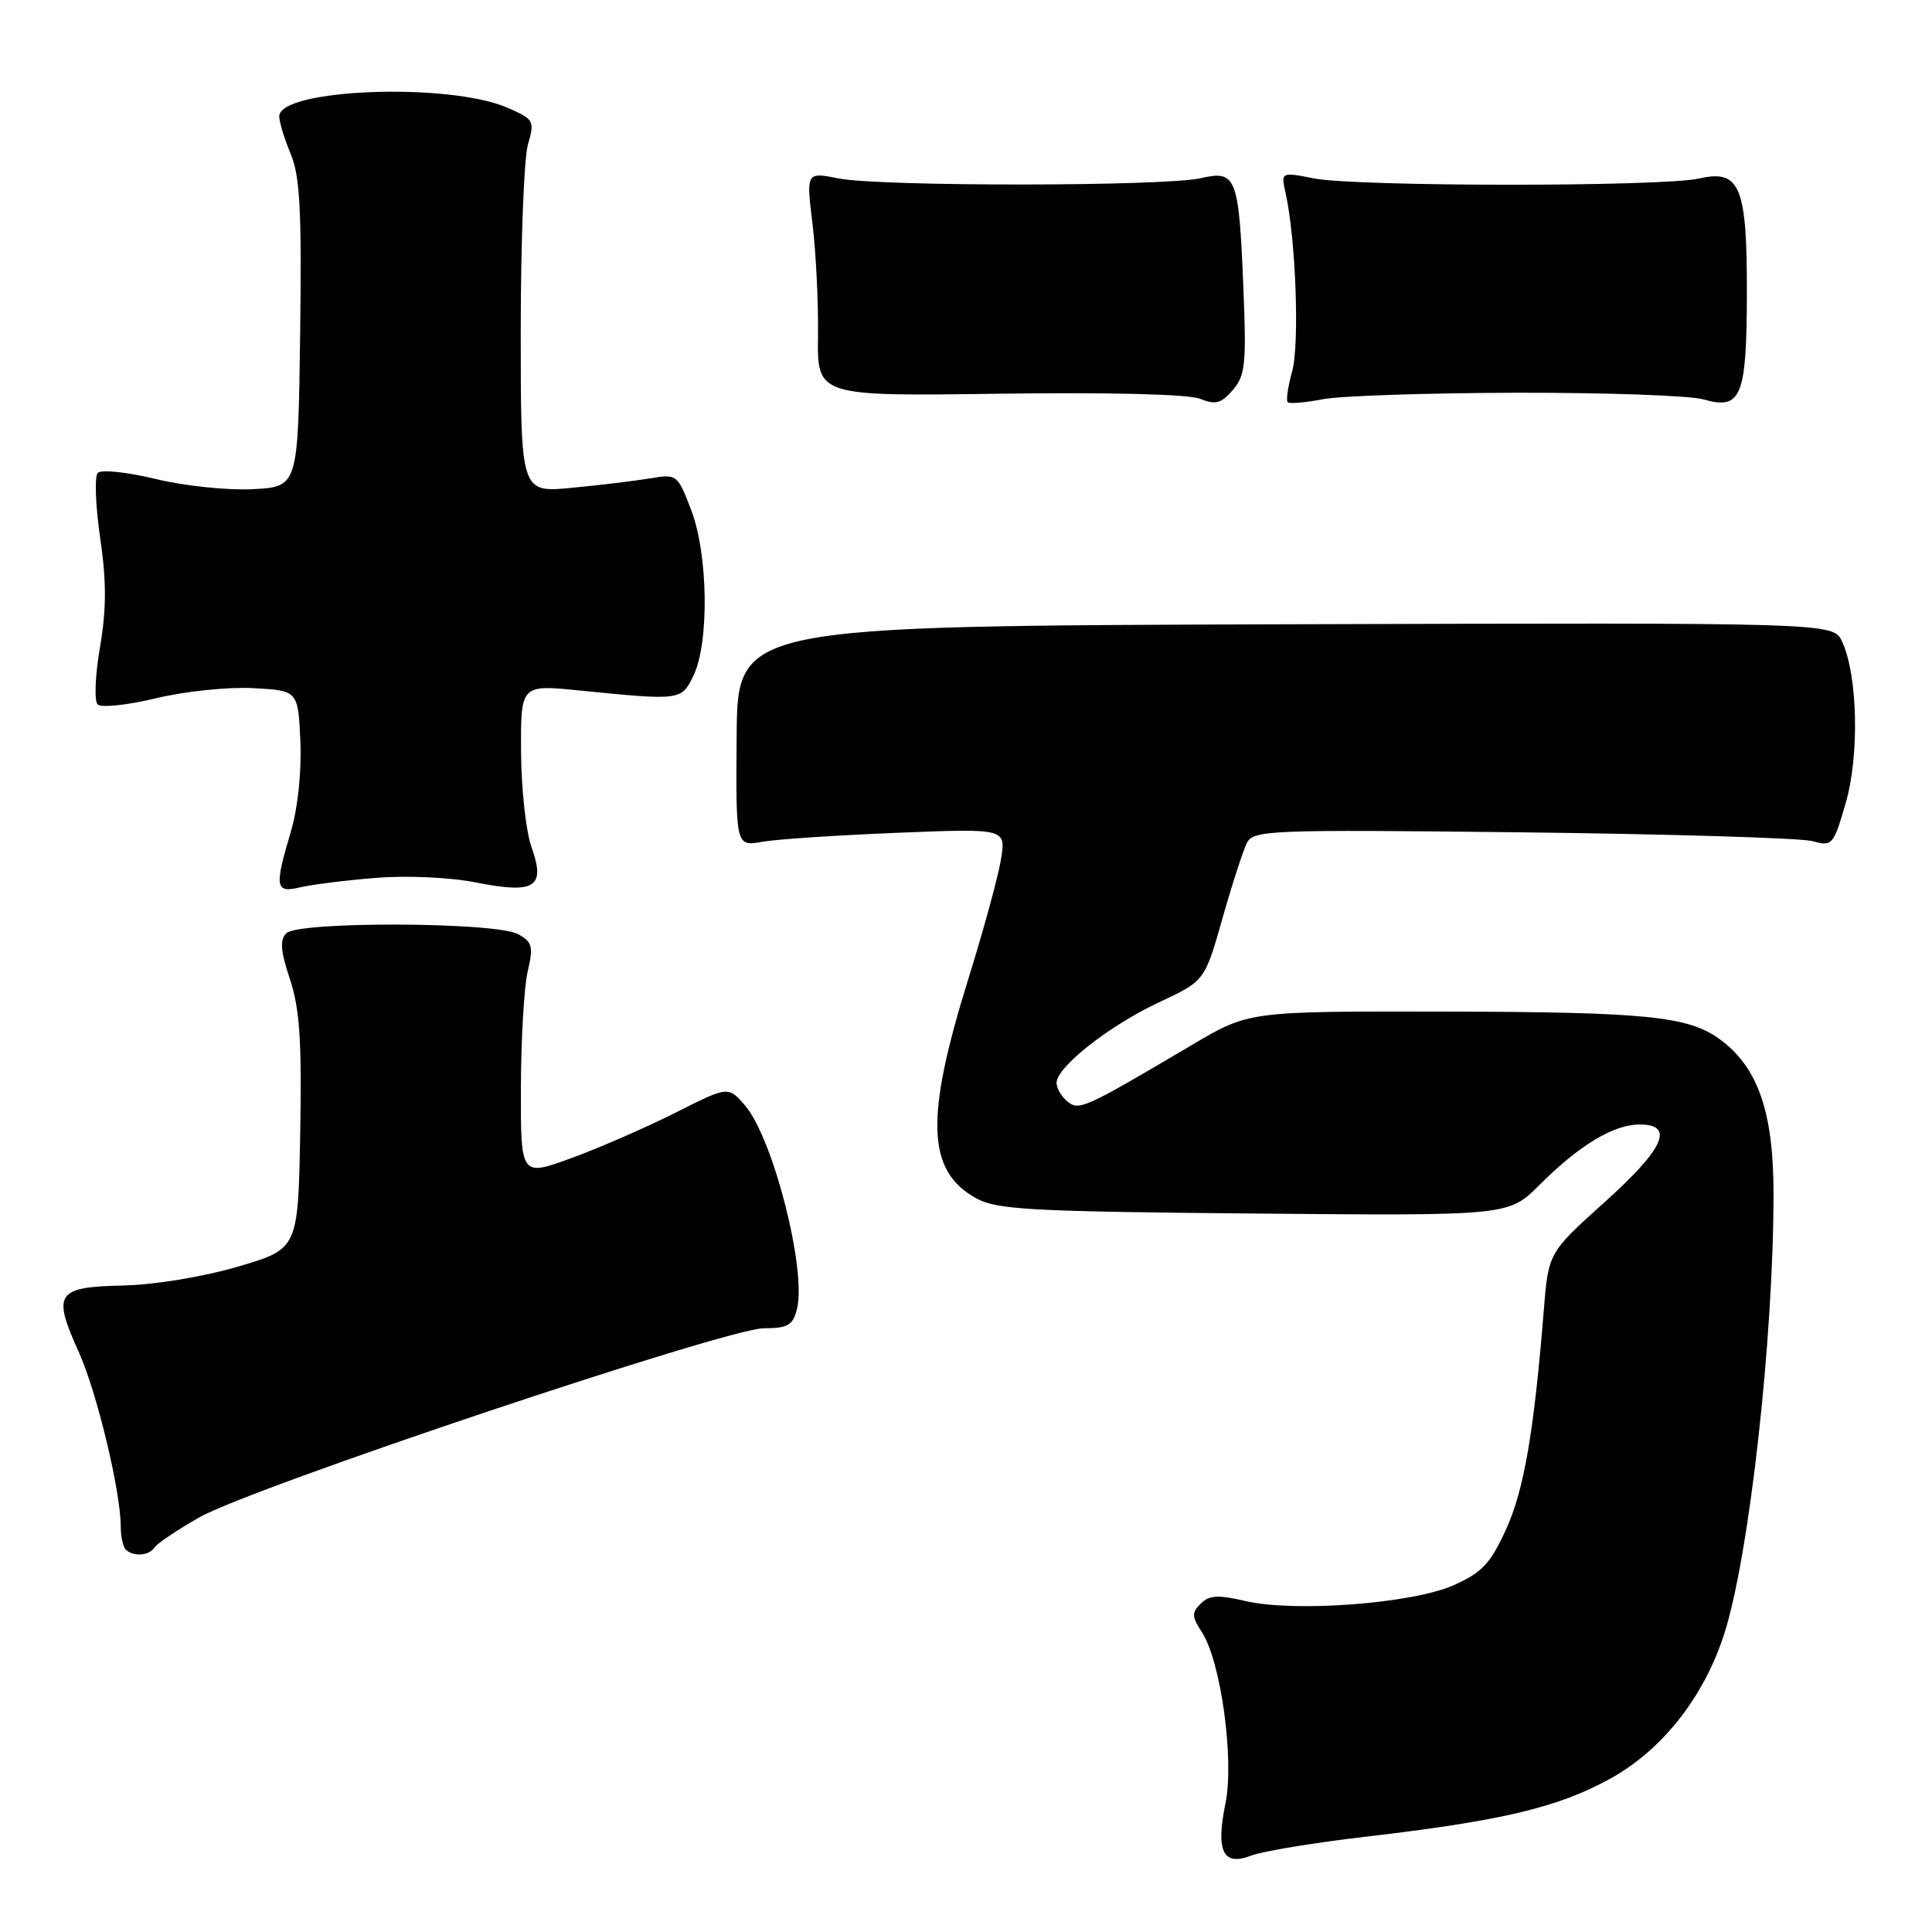 <?xml version="1.0" encoding="UTF-8" standalone="no"?>
<!DOCTYPE svg PUBLIC "-//W3C//DTD SVG 1.1//EN" "http://www.w3.org/Graphics/SVG/1.1/DTD/svg11.dtd" >
<svg xmlns="http://www.w3.org/2000/svg" xmlns:xlink="http://www.w3.org/1999/xlink" version="1.1" viewBox="0 0 256 256">
 <g >
 <path fill="currentColor"
d=" M 181.00 243.37 C 198.97 241.27 206.40 239.51 213.30 235.72 C 220.21 231.93 225.75 224.92 228.45 216.56 C 231.77 206.30 235.00 177.46 235.00 158.16 C 235.00 147.31 232.93 141.39 227.86 137.69 C 223.66 134.64 218.13 134.09 190.99 134.04 C 165.48 134.00 165.48 134.00 157.99 138.43 C 143.62 146.93 142.97 147.22 141.42 145.94 C 140.64 145.29 140.00 144.18 140.00 143.48 C 140.00 141.39 146.97 135.91 153.52 132.84 C 159.63 129.98 159.63 129.98 161.97 121.74 C 163.25 117.21 164.72 112.69 165.22 111.69 C 166.08 109.99 168.17 109.91 201.82 110.29 C 221.44 110.52 238.71 111.04 240.19 111.46 C 242.78 112.18 242.95 111.98 244.56 106.43 C 246.40 100.11 246.16 89.44 244.08 85.00 C 242.91 82.50 242.91 82.50 170.31 82.72 C 97.72 82.95 97.72 82.95 97.61 97.55 C 97.50 112.16 97.50 112.16 101.00 111.54 C 102.92 111.20 110.98 110.67 118.90 110.35 C 133.29 109.77 133.29 109.77 132.64 113.84 C 132.28 116.09 130.33 123.22 128.31 129.71 C 122.54 148.21 122.80 155.19 129.39 158.80 C 132.11 160.29 136.71 160.54 166.20 160.80 C 199.90 161.10 199.90 161.10 203.99 157.01 C 209.25 151.75 213.79 149.01 217.25 149.00 C 221.96 149.00 220.51 152.20 212.59 159.32 C 205.17 165.99 205.17 165.99 204.55 173.74 C 203.25 189.84 201.93 197.47 199.54 202.70 C 197.47 207.20 196.35 208.40 192.59 210.06 C 187.10 212.49 171.51 213.67 165.00 212.14 C 161.42 211.30 160.21 211.37 159.10 212.49 C 157.89 213.68 157.91 214.22 159.25 216.26 C 161.77 220.10 163.57 233.16 162.38 238.96 C 161.08 245.32 162.05 247.32 165.78 245.88 C 167.28 245.30 174.12 244.17 181.00 243.37 Z  M 20.46 205.06 C 20.78 204.55 23.44 202.75 26.37 201.08 C 33.29 197.12 96.33 176.00 101.23 176.00 C 104.40 176.00 105.06 175.61 105.60 173.45 C 106.90 168.27 102.43 150.77 98.71 146.47 C 96.50 143.91 96.50 143.91 89.50 147.44 C 85.65 149.38 79.46 152.08 75.75 153.44 C 69.00 155.91 69.00 155.91 69.02 144.21 C 69.04 137.77 69.44 130.80 69.92 128.73 C 70.69 125.42 70.54 124.82 68.65 123.78 C 65.73 122.16 39.54 122.06 37.94 123.66 C 37.06 124.54 37.17 126.01 38.42 129.75 C 39.71 133.64 40.00 137.92 39.78 150.09 C 39.50 165.50 39.50 165.50 31.50 167.84 C 26.86 169.20 20.45 170.25 16.24 170.34 C 7.47 170.53 6.92 171.37 10.41 179.09 C 12.82 184.40 16.00 197.62 16.00 202.29 C 16.00 203.60 16.30 204.97 16.67 205.33 C 17.64 206.30 19.79 206.15 20.46 205.06 Z  M 49.74 116.33 C 53.92 115.99 59.57 116.24 63.06 116.93 C 70.92 118.48 72.33 117.58 70.42 112.23 C 69.69 110.18 69.07 104.50 69.04 99.60 C 69.00 90.71 69.00 90.71 76.75 91.49 C 90.23 92.84 90.29 92.83 91.89 89.52 C 93.99 85.17 93.84 73.49 91.60 67.62 C 89.77 62.84 89.70 62.79 86.13 63.39 C 84.13 63.72 79.46 64.29 75.75 64.64 C 69.00 65.29 69.00 65.29 69.00 43.89 C 69.00 32.12 69.43 21.00 69.95 19.17 C 70.87 15.98 70.76 15.80 67.20 14.26 C 59.43 10.90 37.00 11.76 37.00 15.42 C 37.00 16.15 37.68 18.39 38.52 20.40 C 39.75 23.33 39.99 27.96 39.77 44.27 C 39.50 64.50 39.50 64.50 33.50 64.82 C 30.19 64.99 24.43 64.39 20.64 63.47 C 16.87 62.56 13.42 62.19 12.96 62.66 C 12.51 63.12 12.65 66.99 13.27 71.26 C 14.12 77.07 14.11 80.72 13.25 85.76 C 12.61 89.46 12.47 92.87 12.94 93.34 C 13.40 93.80 16.87 93.44 20.64 92.53 C 24.43 91.61 30.19 91.01 33.50 91.18 C 39.50 91.50 39.50 91.50 39.80 98.23 C 39.97 102.24 39.47 107.05 38.55 110.16 C 36.34 117.59 36.47 118.36 39.75 117.58 C 41.26 117.22 45.76 116.65 49.74 116.33 Z  M 164.75 38.00 C 164.15 23.39 163.81 22.53 159.10 23.61 C 154.33 24.71 116.69 24.73 111.16 23.65 C 106.82 22.79 106.82 22.79 107.66 29.65 C 108.12 33.42 108.45 40.10 108.39 44.50 C 108.28 52.50 108.28 52.50 132.39 52.17 C 147.01 51.97 157.48 52.23 159.00 52.84 C 161.07 53.67 161.82 53.47 163.36 51.67 C 165.02 49.75 165.17 48.19 164.75 38.00 Z  M 201.01 52.04 C 212.84 52.02 223.95 52.41 225.70 52.92 C 230.71 54.35 231.43 52.62 231.47 39.13 C 231.51 24.68 230.58 22.41 225.16 23.65 C 220.36 24.76 179.77 24.75 174.11 23.64 C 169.72 22.78 169.72 22.78 170.36 25.64 C 171.70 31.70 172.21 45.63 171.22 49.18 C 170.66 51.21 170.39 53.06 170.63 53.29 C 170.86 53.53 172.95 53.35 175.28 52.90 C 177.60 52.45 189.18 52.07 201.01 52.04 Z "/>
</g>
</svg>